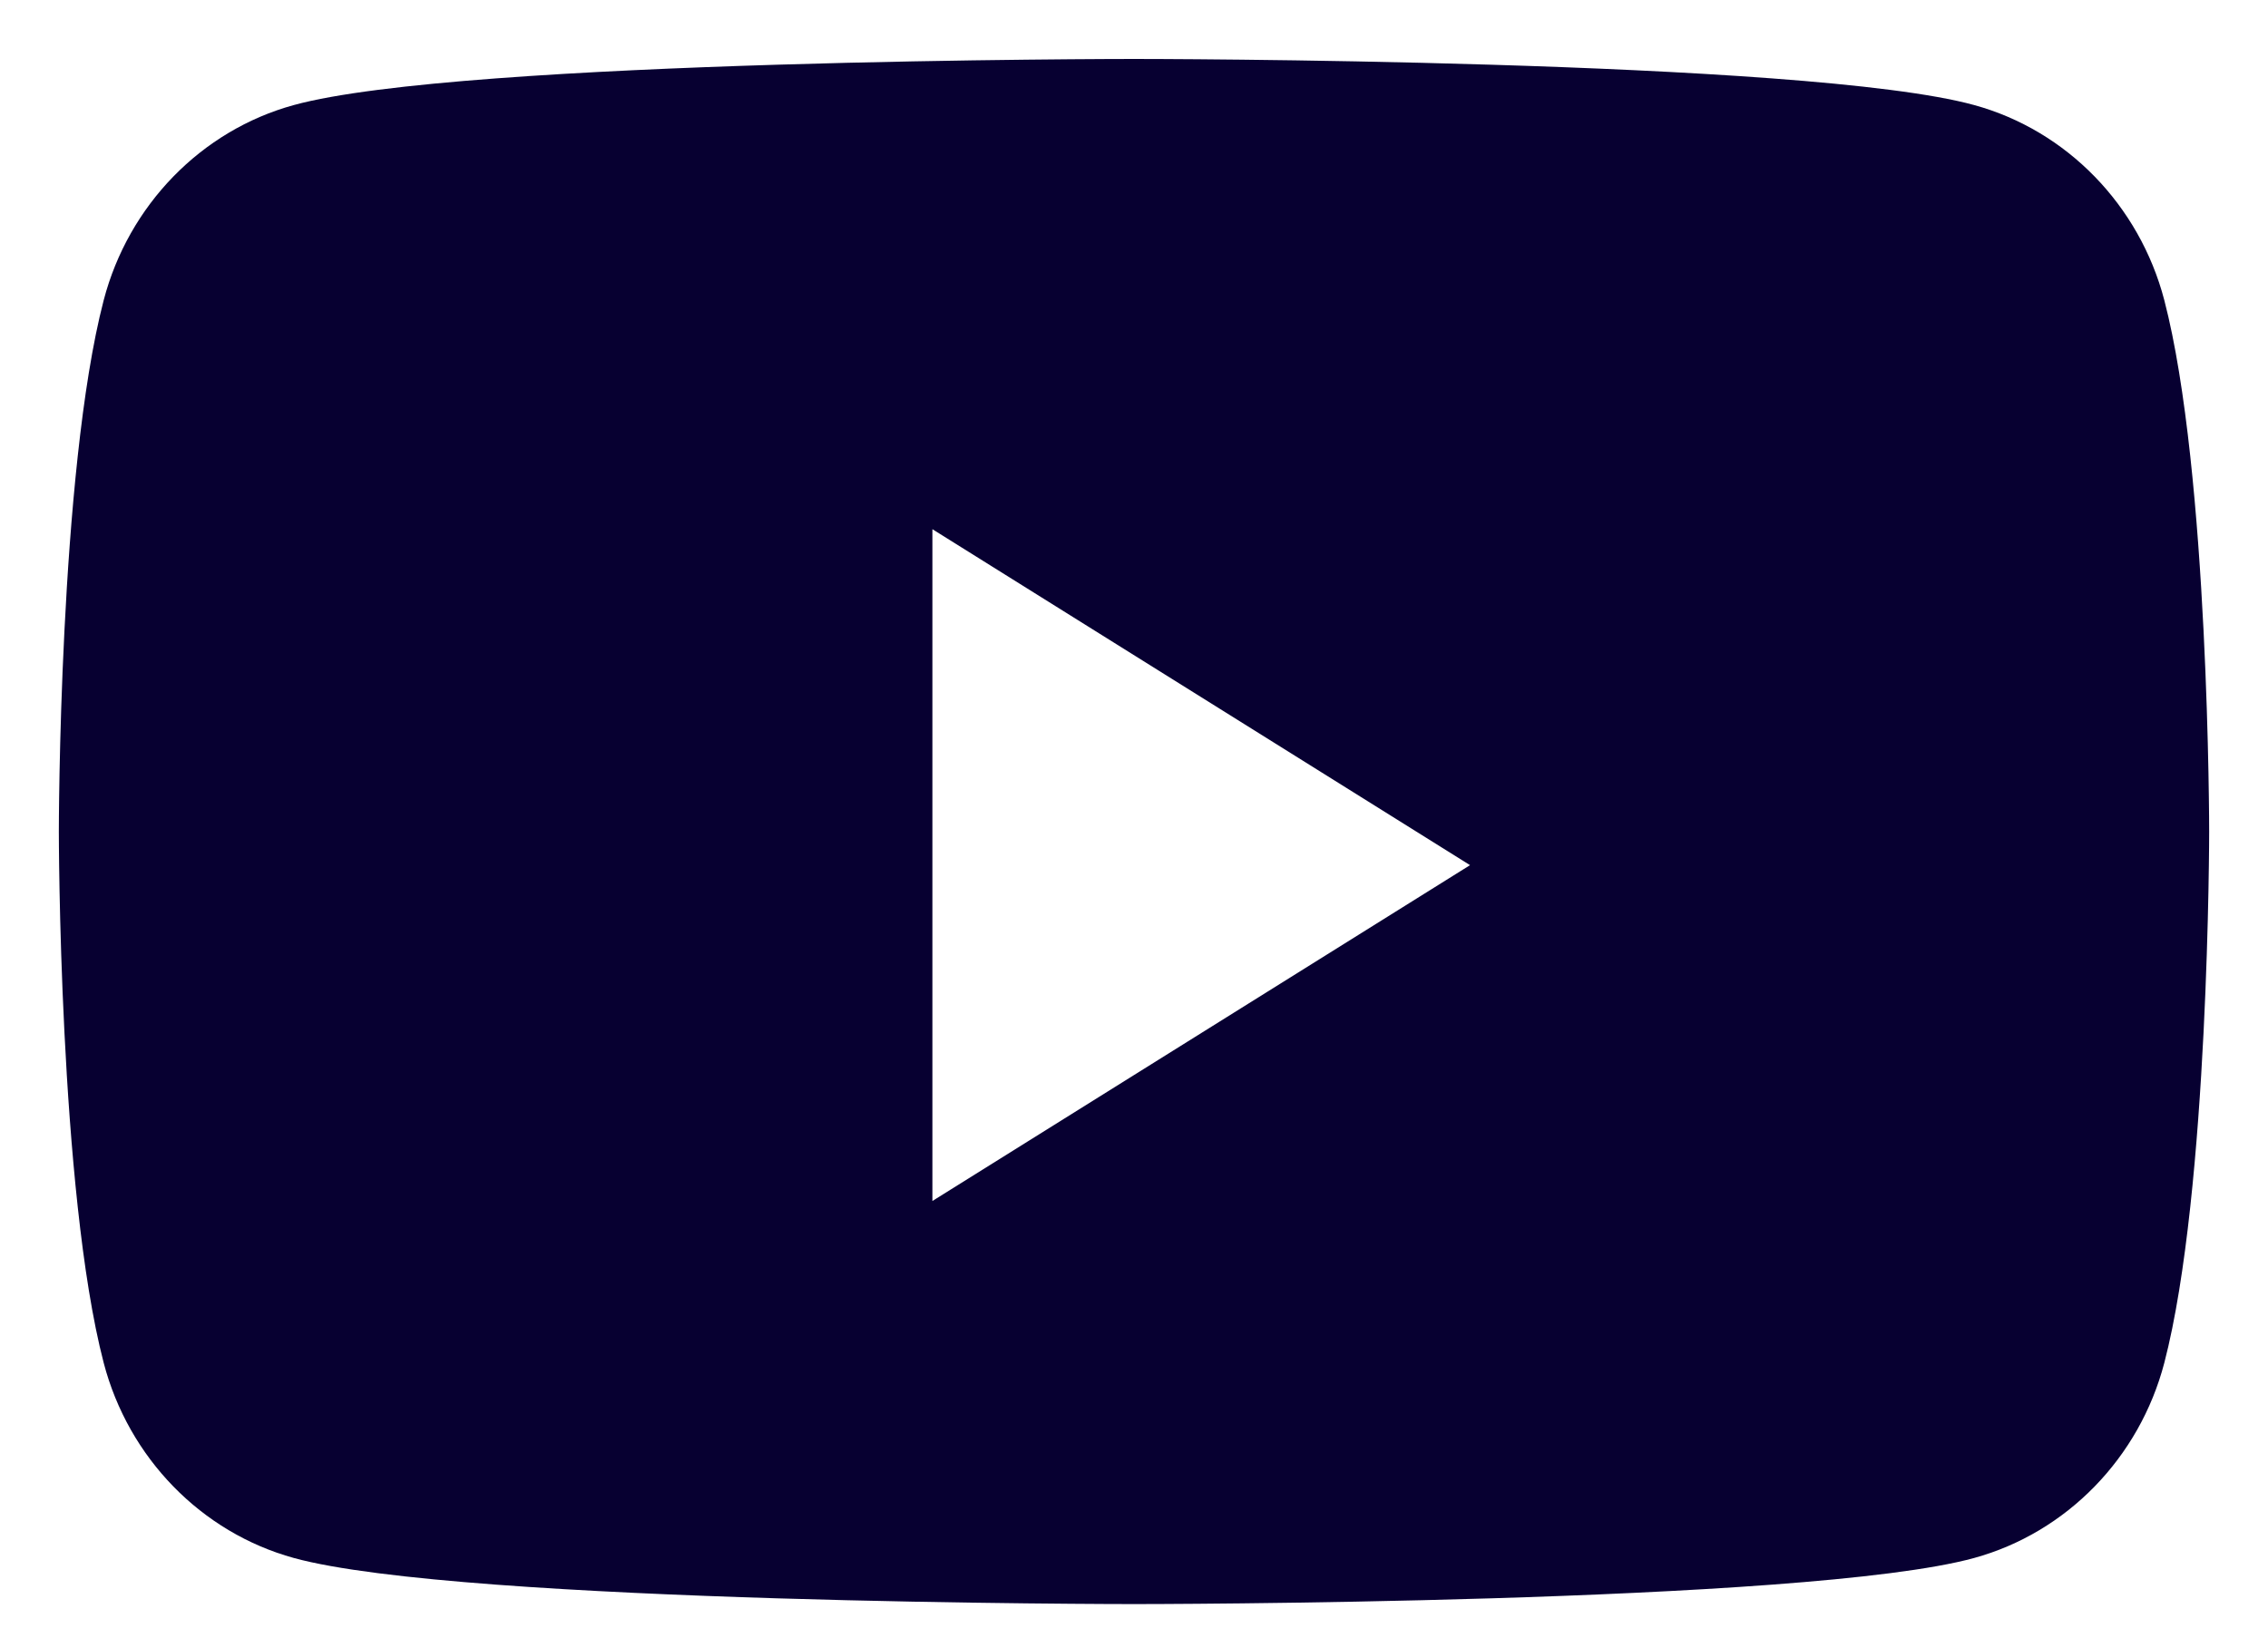 <svg width="18" height="13" viewBox="0 0 18 13" fill="none" xmlns="http://www.w3.org/2000/svg">
<path fill-rule="evenodd" clip-rule="evenodd" d="M15.668 0.834C16.402 1.035 16.98 1.629 17.177 2.383C17.533 3.75 17.533 6.601 17.533 6.601C17.533 6.601 17.533 9.452 17.177 10.819C16.98 11.573 16.402 12.166 15.668 12.368C14.337 12.734 9 12.734 9 12.734C9 12.734 3.663 12.734 2.332 12.368C1.598 12.166 1.02 11.573 0.823 10.819C0.467 9.452 0.467 6.601 0.467 6.601C0.467 6.601 0.467 3.75 0.823 2.383C1.02 1.629 1.598 1.035 2.332 0.834C3.663 0.468 9 0.468 9 0.468C9 0.468 14.337 0.468 15.668 0.834ZM7.4 4.201V9.534L11.667 6.868L7.4 4.201Z" fill="#070031"/>
</svg>
